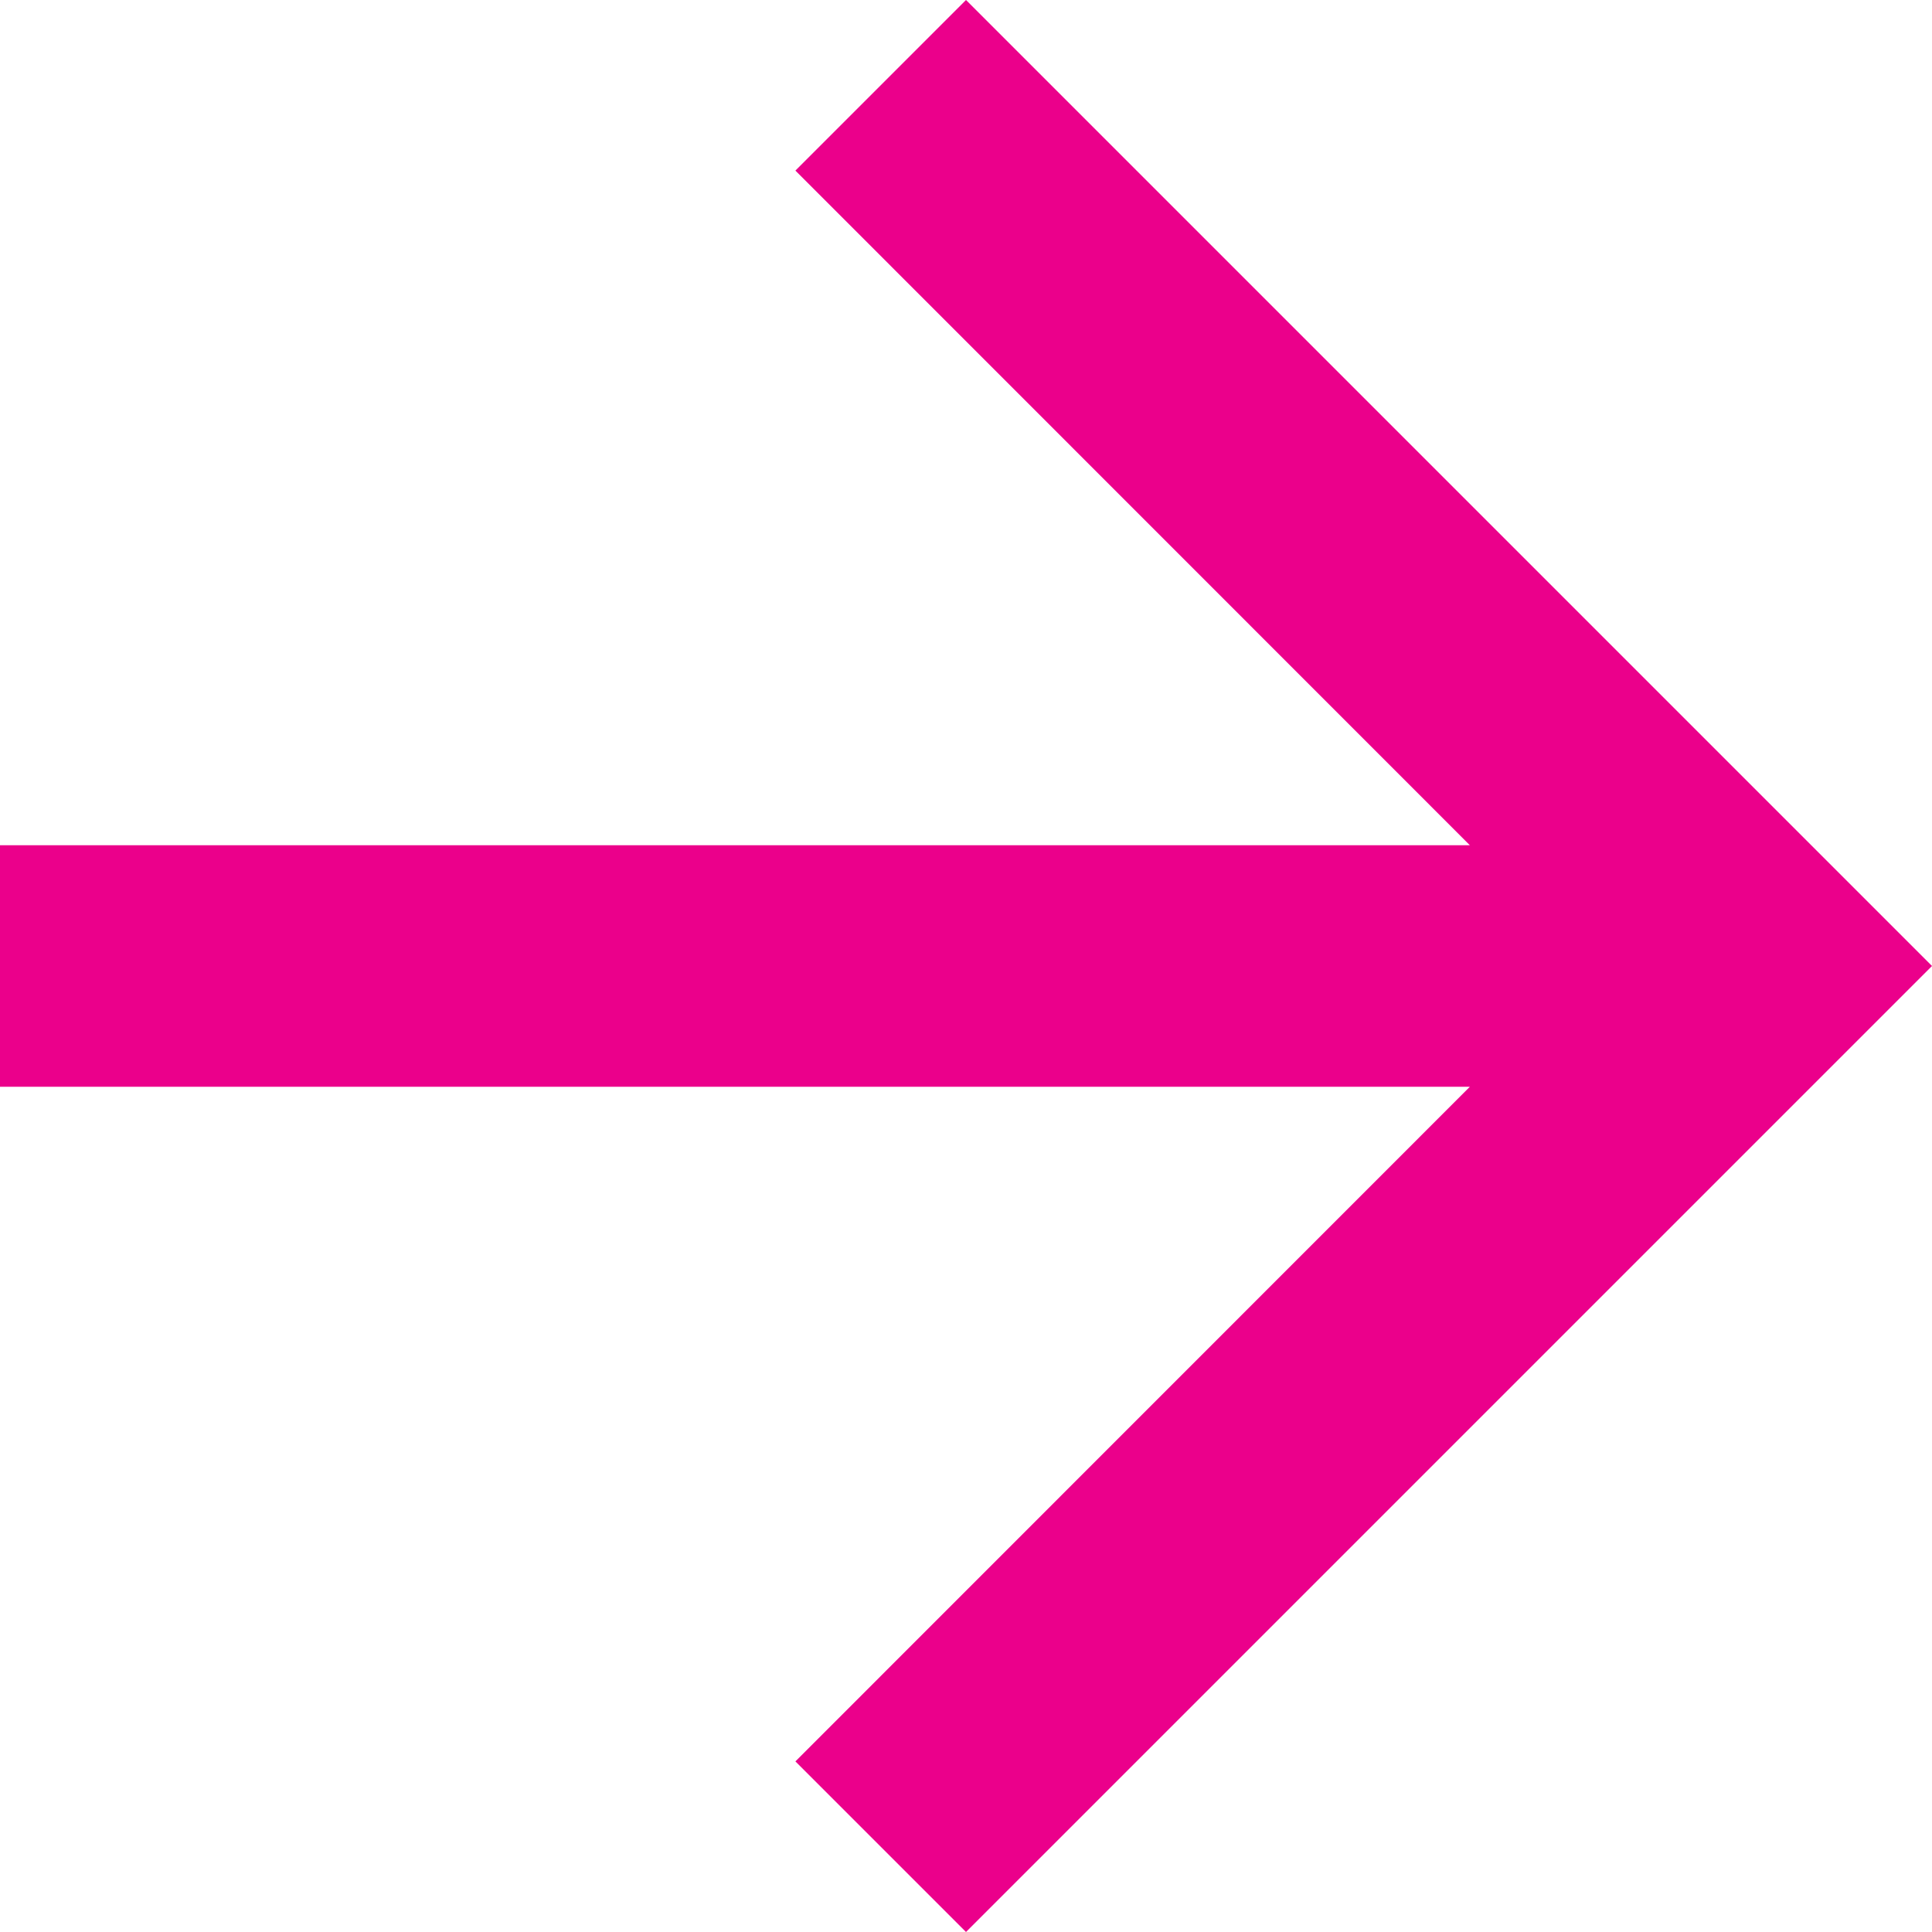 <?xml version="1.0" encoding="UTF-8"?>
<svg width="10px" height="10px" viewBox="0 0 10 10" version="1.1" xmlns="http://www.w3.org/2000/svg" xmlns:xlink="http://www.w3.org/1999/xlink">
    <!-- Generator: Sketch 52.5 (67469) - http://www.bohemiancoding.com/sketch -->
    <title>arrow</title>
    <desc>Created with Sketch.</desc>
    <g id="Page-1" stroke="none" stroke-width="1" fill="none" fill-rule="evenodd">
        <g id="01-gta-frontpage" transform="translate(-396, -3708)" fill="#EB008B">
            <g id="Group-4" transform="translate(293, 3702)">
                <polygon id="arrow" points="108 6 107.117 6.883 110.608 10.375 103 10.375 103 11.625 110.608 11.625 107.117 15.117 108 16 113 11"></polygon>
            </g>
        </g>
    </g>
</svg>